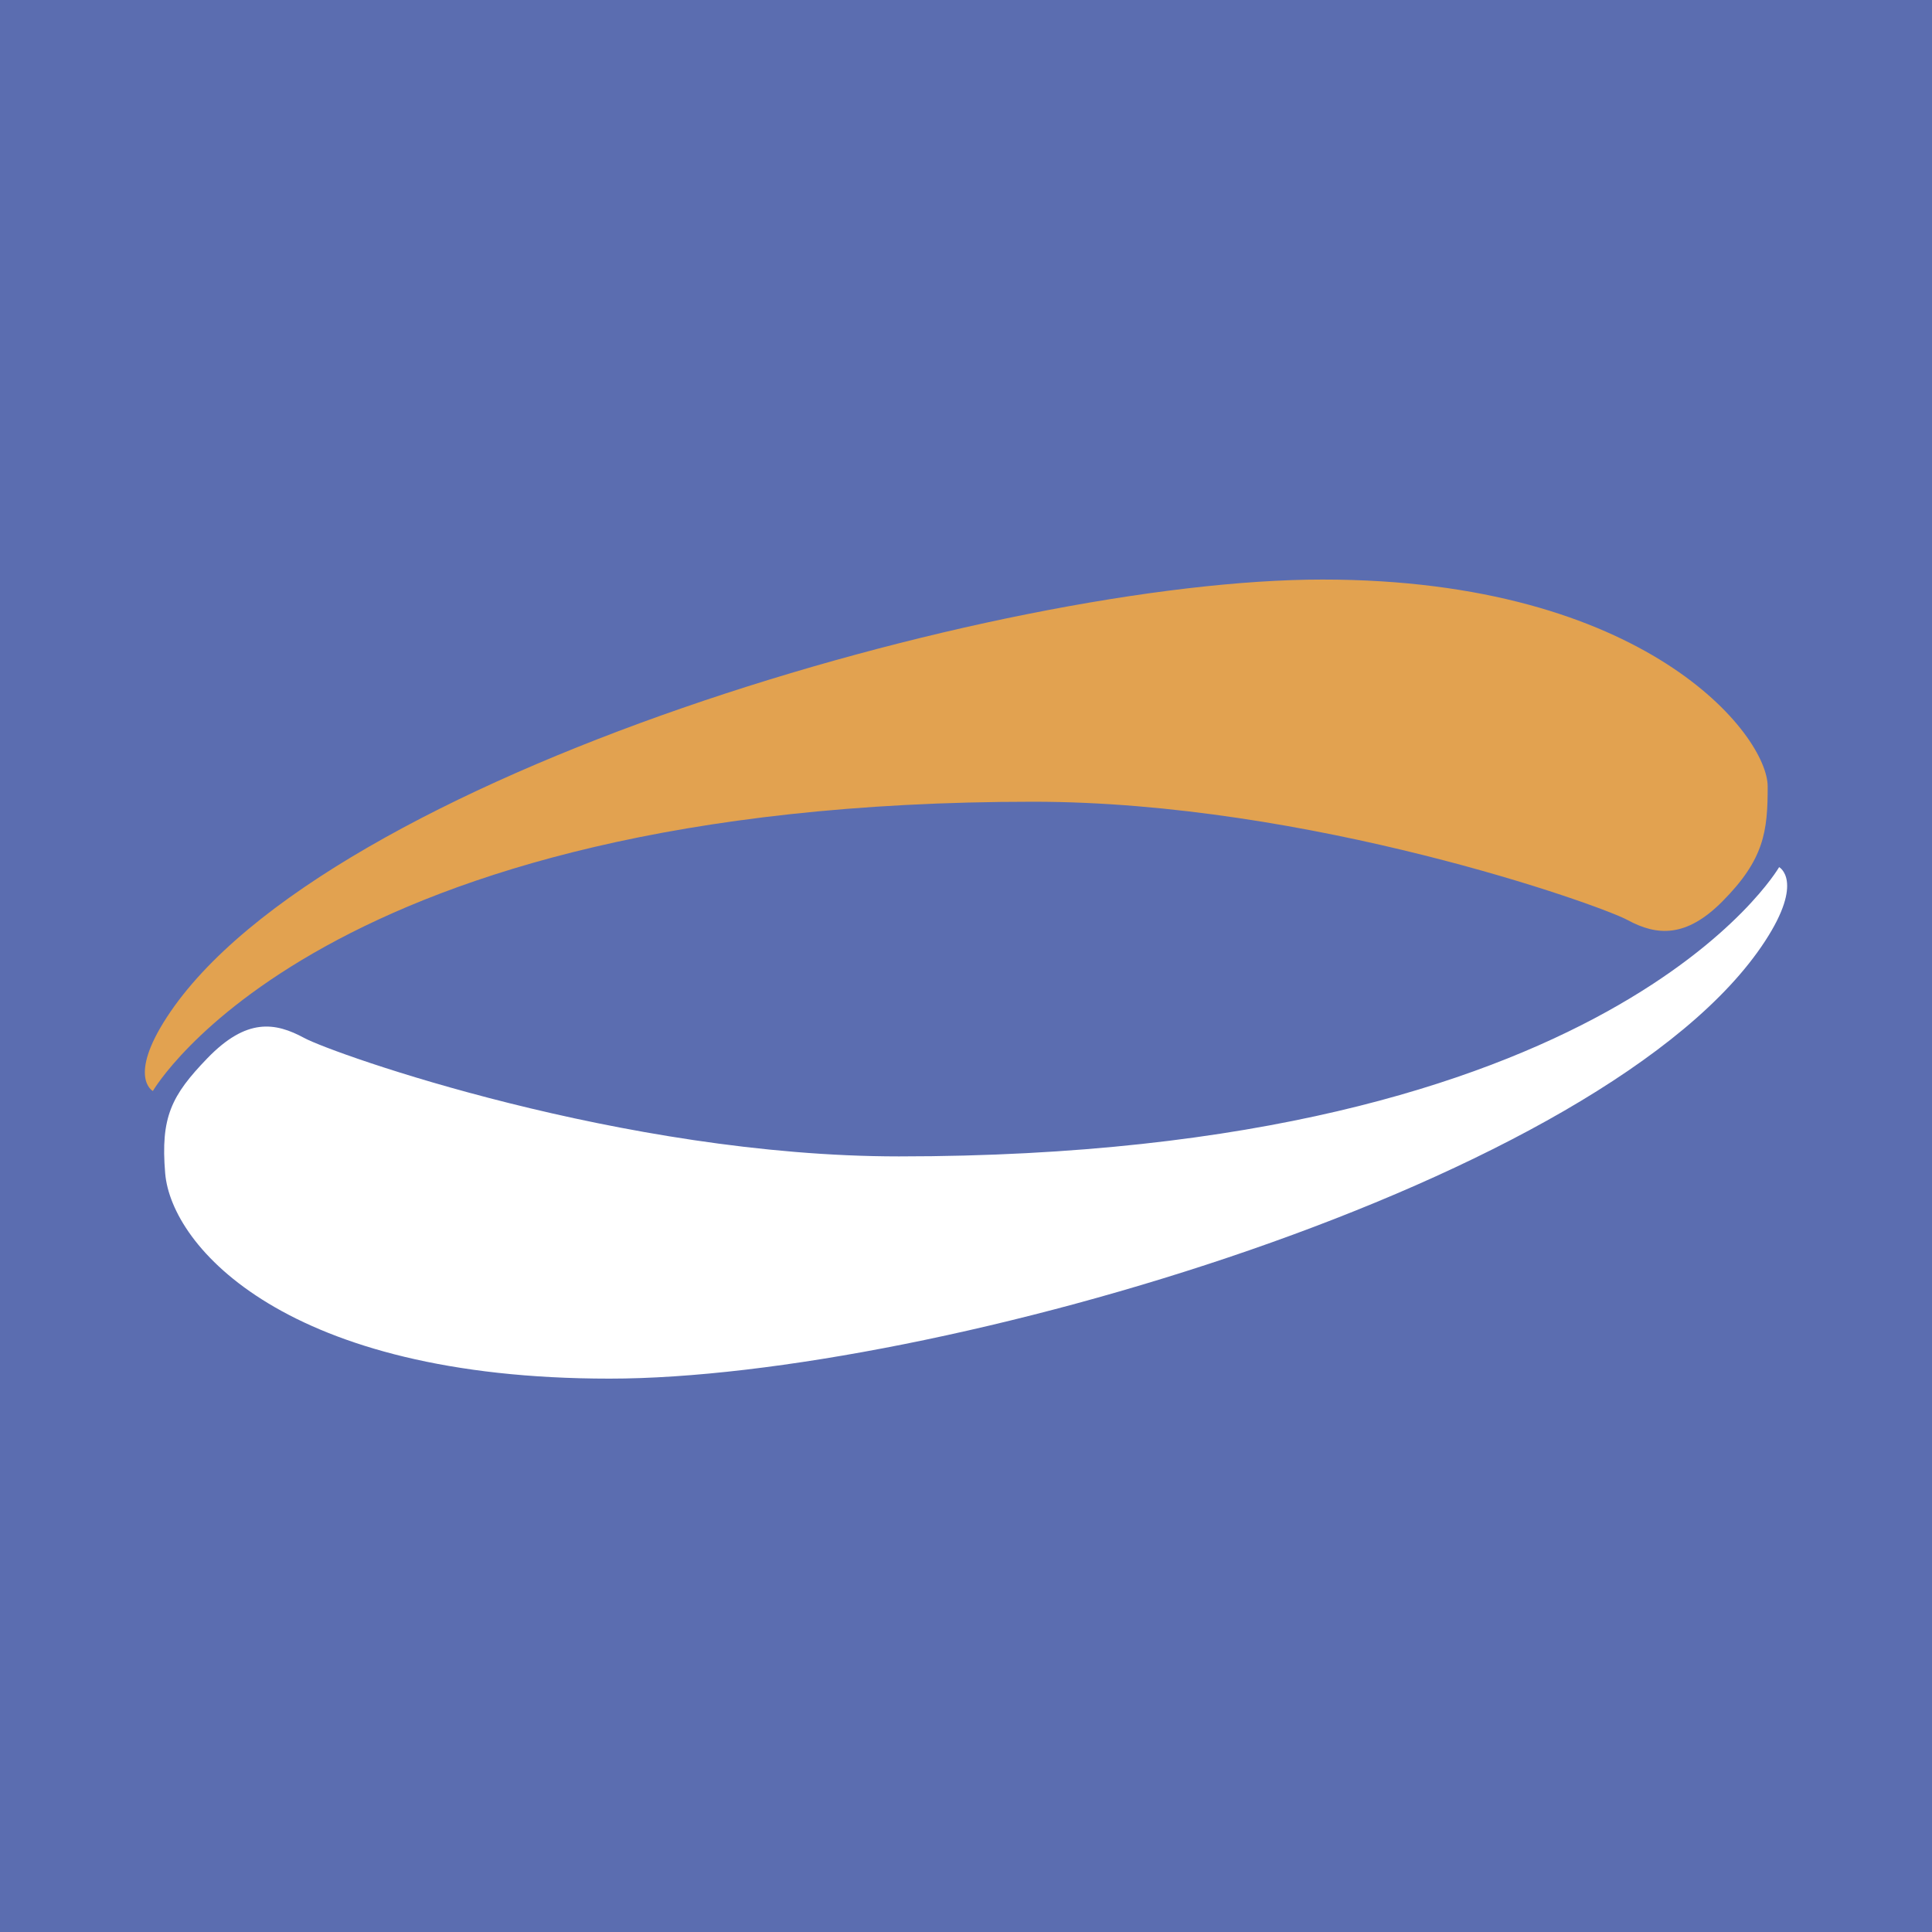 <svg xmlns="http://www.w3.org/2000/svg" viewBox="0 0 40 40">
	<path class="bg-logo" fill="#5B6DB0" d="M0 0h40v40H0z"/>
	<path fill="#E2A250" d="M3.165 22.588s3.45-5.989 18.224-5.989c5.714 0 11.708 2.125 12.311 2.451.604.327 1.208.369 1.957-.384.871-.876.941-1.454.941-2.382 0-1.068-2.526-4.285-9.216-4.285-6.69-.001-20.681 4.074-23.927 9.06-.813 1.249-.291 1.529-.291 1.529v-.001Z"/>
	<path fill="#fff" d="M36.835 17.953s-3.45 5.989-18.223 5.989c-5.714 0-11.708-2.125-12.311-2.451-.604-.327-1.196-.422-2.009.42-.743.77-.97 1.218-.872 2.382.129 1.518 2.509 4.25 9.199 4.25 6.69 0 20.681-4.075 23.926-9.06.814-1.249.29-1.53.29-1.53h.001Z"/>
</svg>